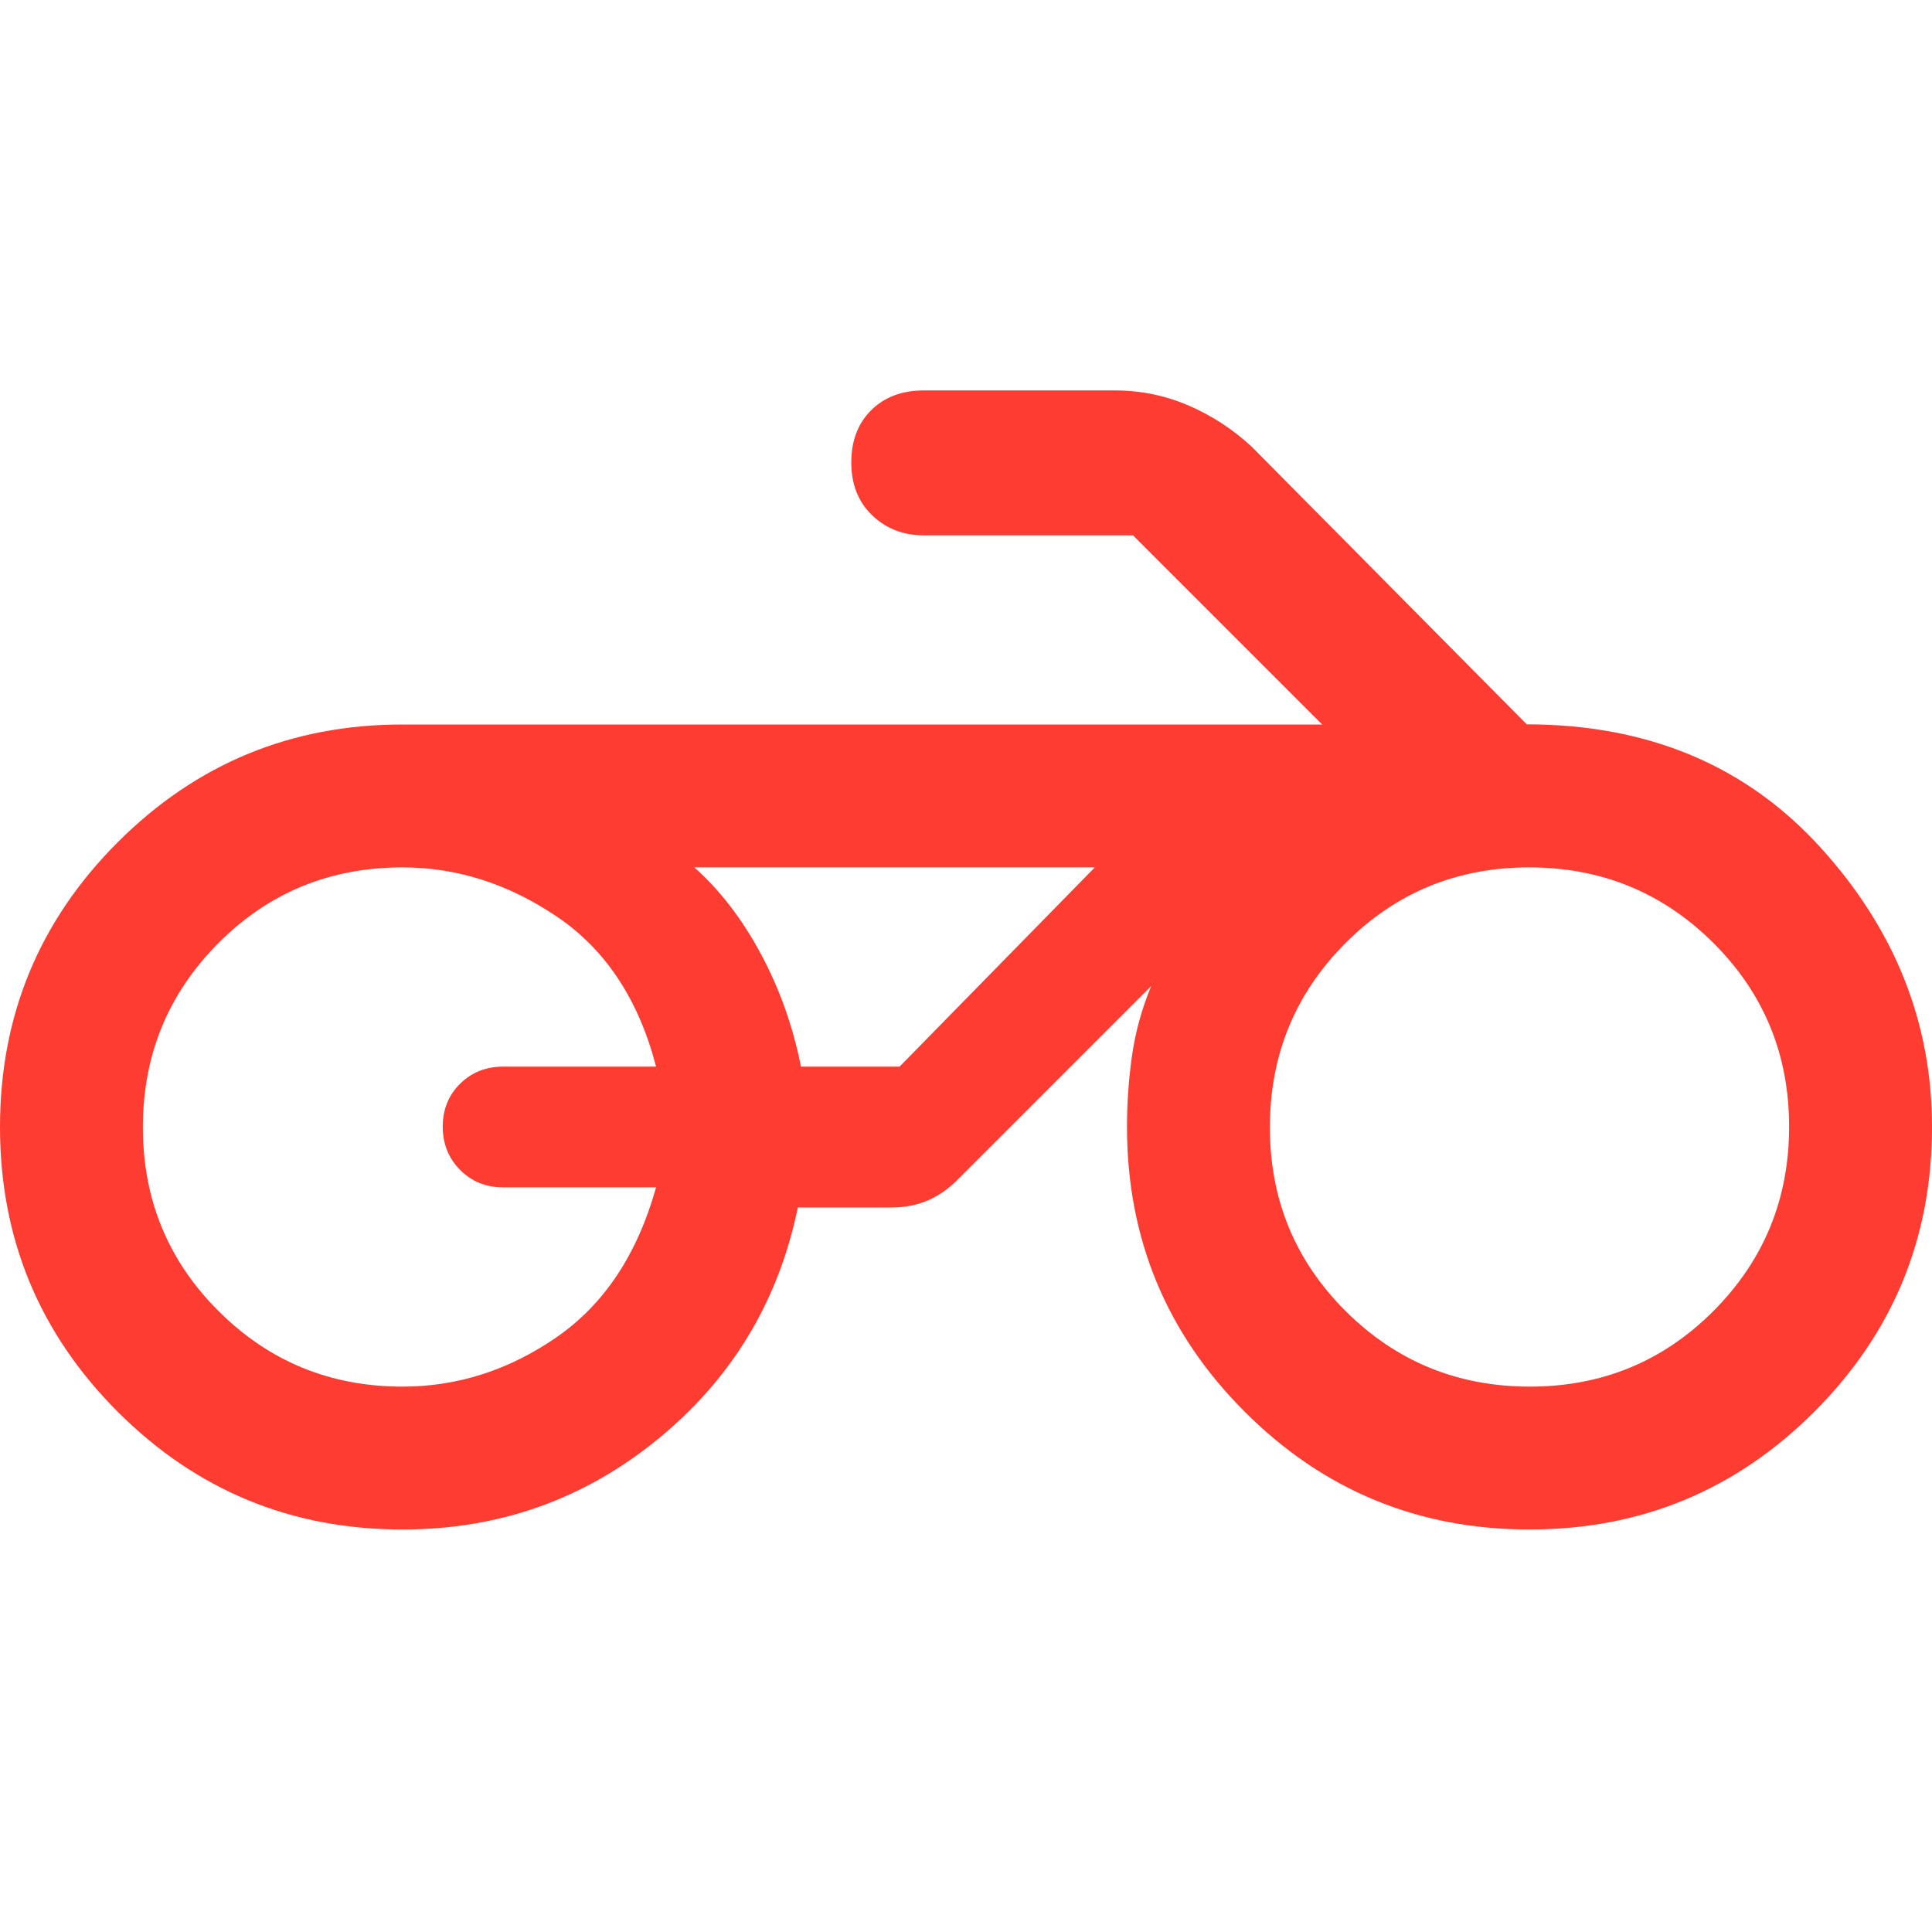 <svg xmlns="http://www.w3.org/2000/svg" height="48" viewBox="0 -960 960 960" width="48"><path fill="rgb(255, 60, 50)" d="M431-529h-86 199-113ZM200-200q-83 0-141.5-58.5T0-400q0-83 58.5-141.5T200-600h457l-94-94H459q-15.3 0-25.65-9.98-10.35-9.97-10.35-26.2 0-16.22 9.92-26.02 9.93-9.8 26.08-9.8h95q19.2 0 36.6 7.5Q608-751 622-738l136.64 137.92Q849-600 904.5-539 960-478 960-400q0 83-58.5 141.5T760-200q-83 0-141.5-58.5T560-400q0-18 2.5-35.5T572-470l-96 96q-6.86 7-14.99 10.5-8.14 3.5-18.01 3.5h-46.56Q382-290 327-245t-127 45Zm560.18-71q53.82 0 91.32-37.68 37.5-37.67 37.5-91.5 0-53.82-37.68-91.32-37.67-37.5-91.5-37.5-53.82 0-91.32 37.68-37.5 37.67-37.5 91.5 0 53.82 37.68 91.32 37.67 37.5 91.5 37.5ZM200-271q41 0 76.5-24.5T326-370h-76q-12.75 0-21.37-8.68-8.63-8.67-8.63-21.5 0-12.82 8.63-21.32 8.62-8.5 21.37-8.5h76q-13-50-49.23-74.5T200.01-529q-54.09 0-91.55 37.68Q71-453.65 71-399.82q0 53.82 37.63 91.32Q146.25-271 200-271Zm198-159h49l97-99H345q19 16.85 33 42.85T398-430Z"/></svg>